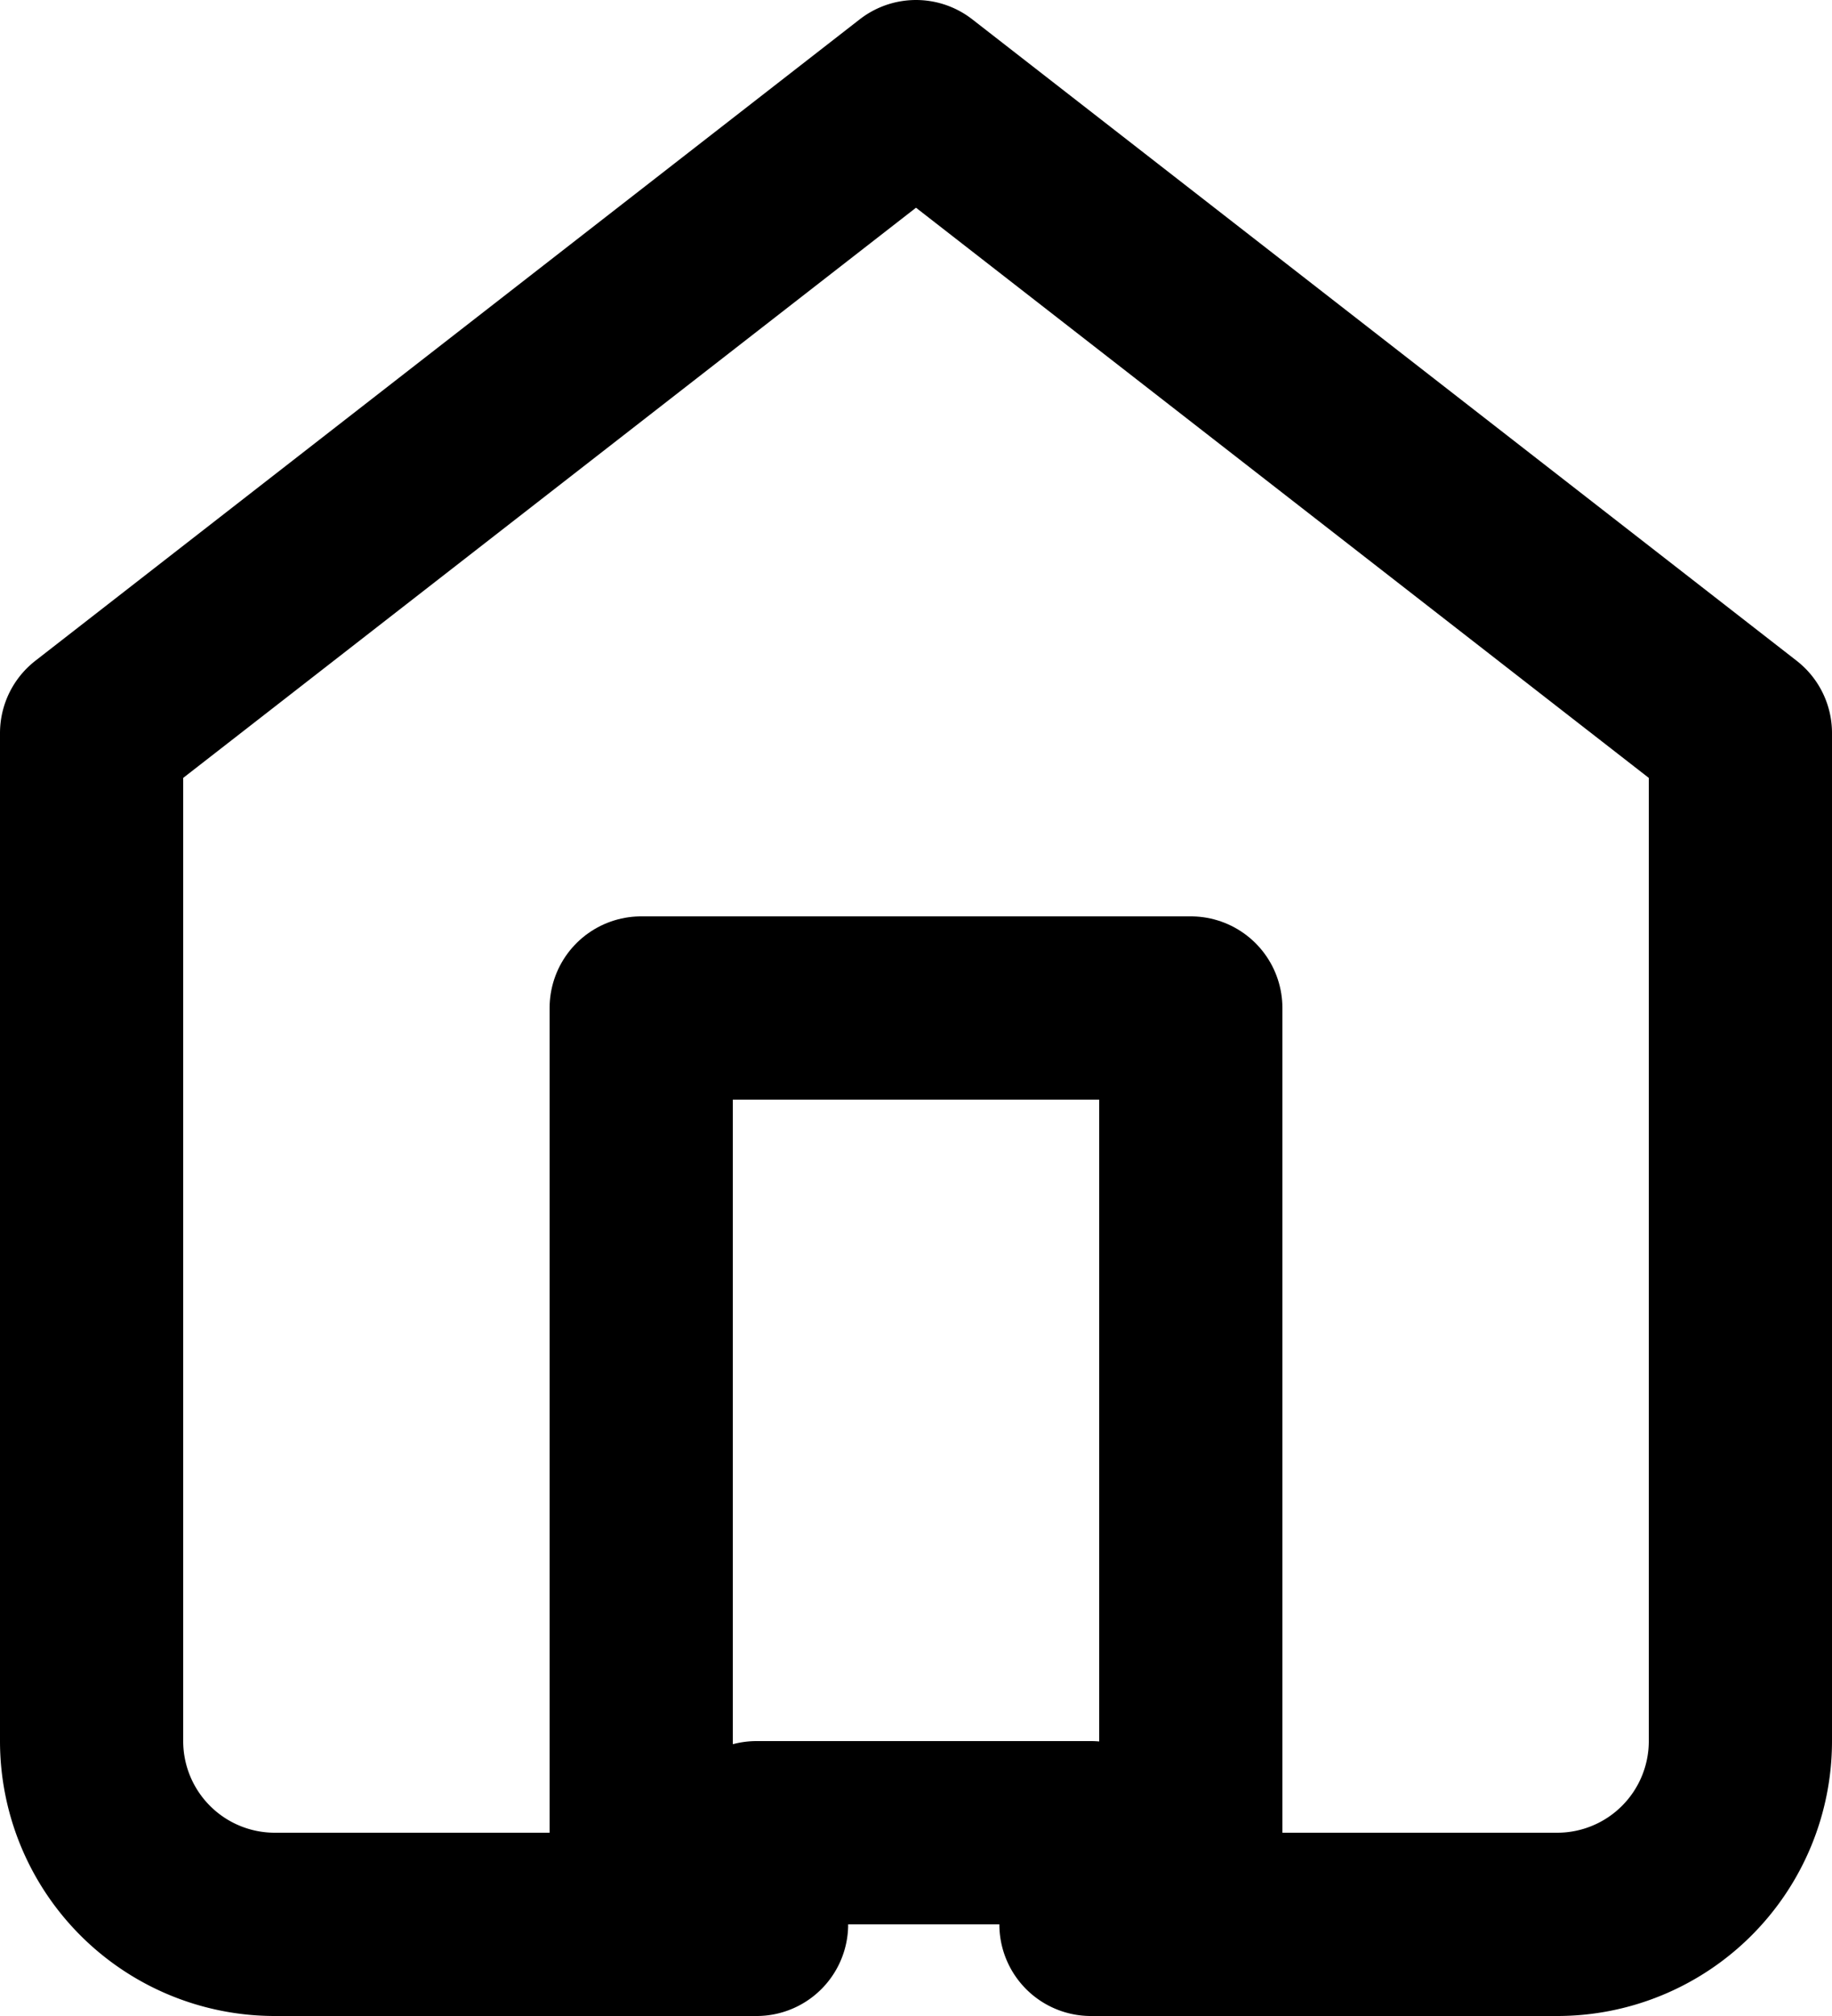<svg xmlns="http://www.w3.org/2000/svg" width="30" height="33.001" viewBox="0 0 30 33.001">
  <g id="Icon_feather-home" data-name="Icon feather-home" transform="translate(-3 -1.5)">
    <path id="Subtraction_1" data-name="Subtraction 1" d="M-1972.611,3130h-7.889a3,3,0,0,1-3-3v-16.5l13.5-10.5,13.5,10.5V3127a3,3,0,0,1-3,3h-7.635v-1.5h-5.477v1.5Z" transform="translate(1988 -3097)" fill="none" stroke="#000" stroke-linecap="round" stroke-linejoin="round" stroke-width="3"/>
    <path id="Path_21896" data-name="Path 21896" d="M13.5,33h0V18h9V33" fill="none" stroke="#000" stroke-linecap="round" stroke-linejoin="round" stroke-width="3"/>
  </g>
</svg>
